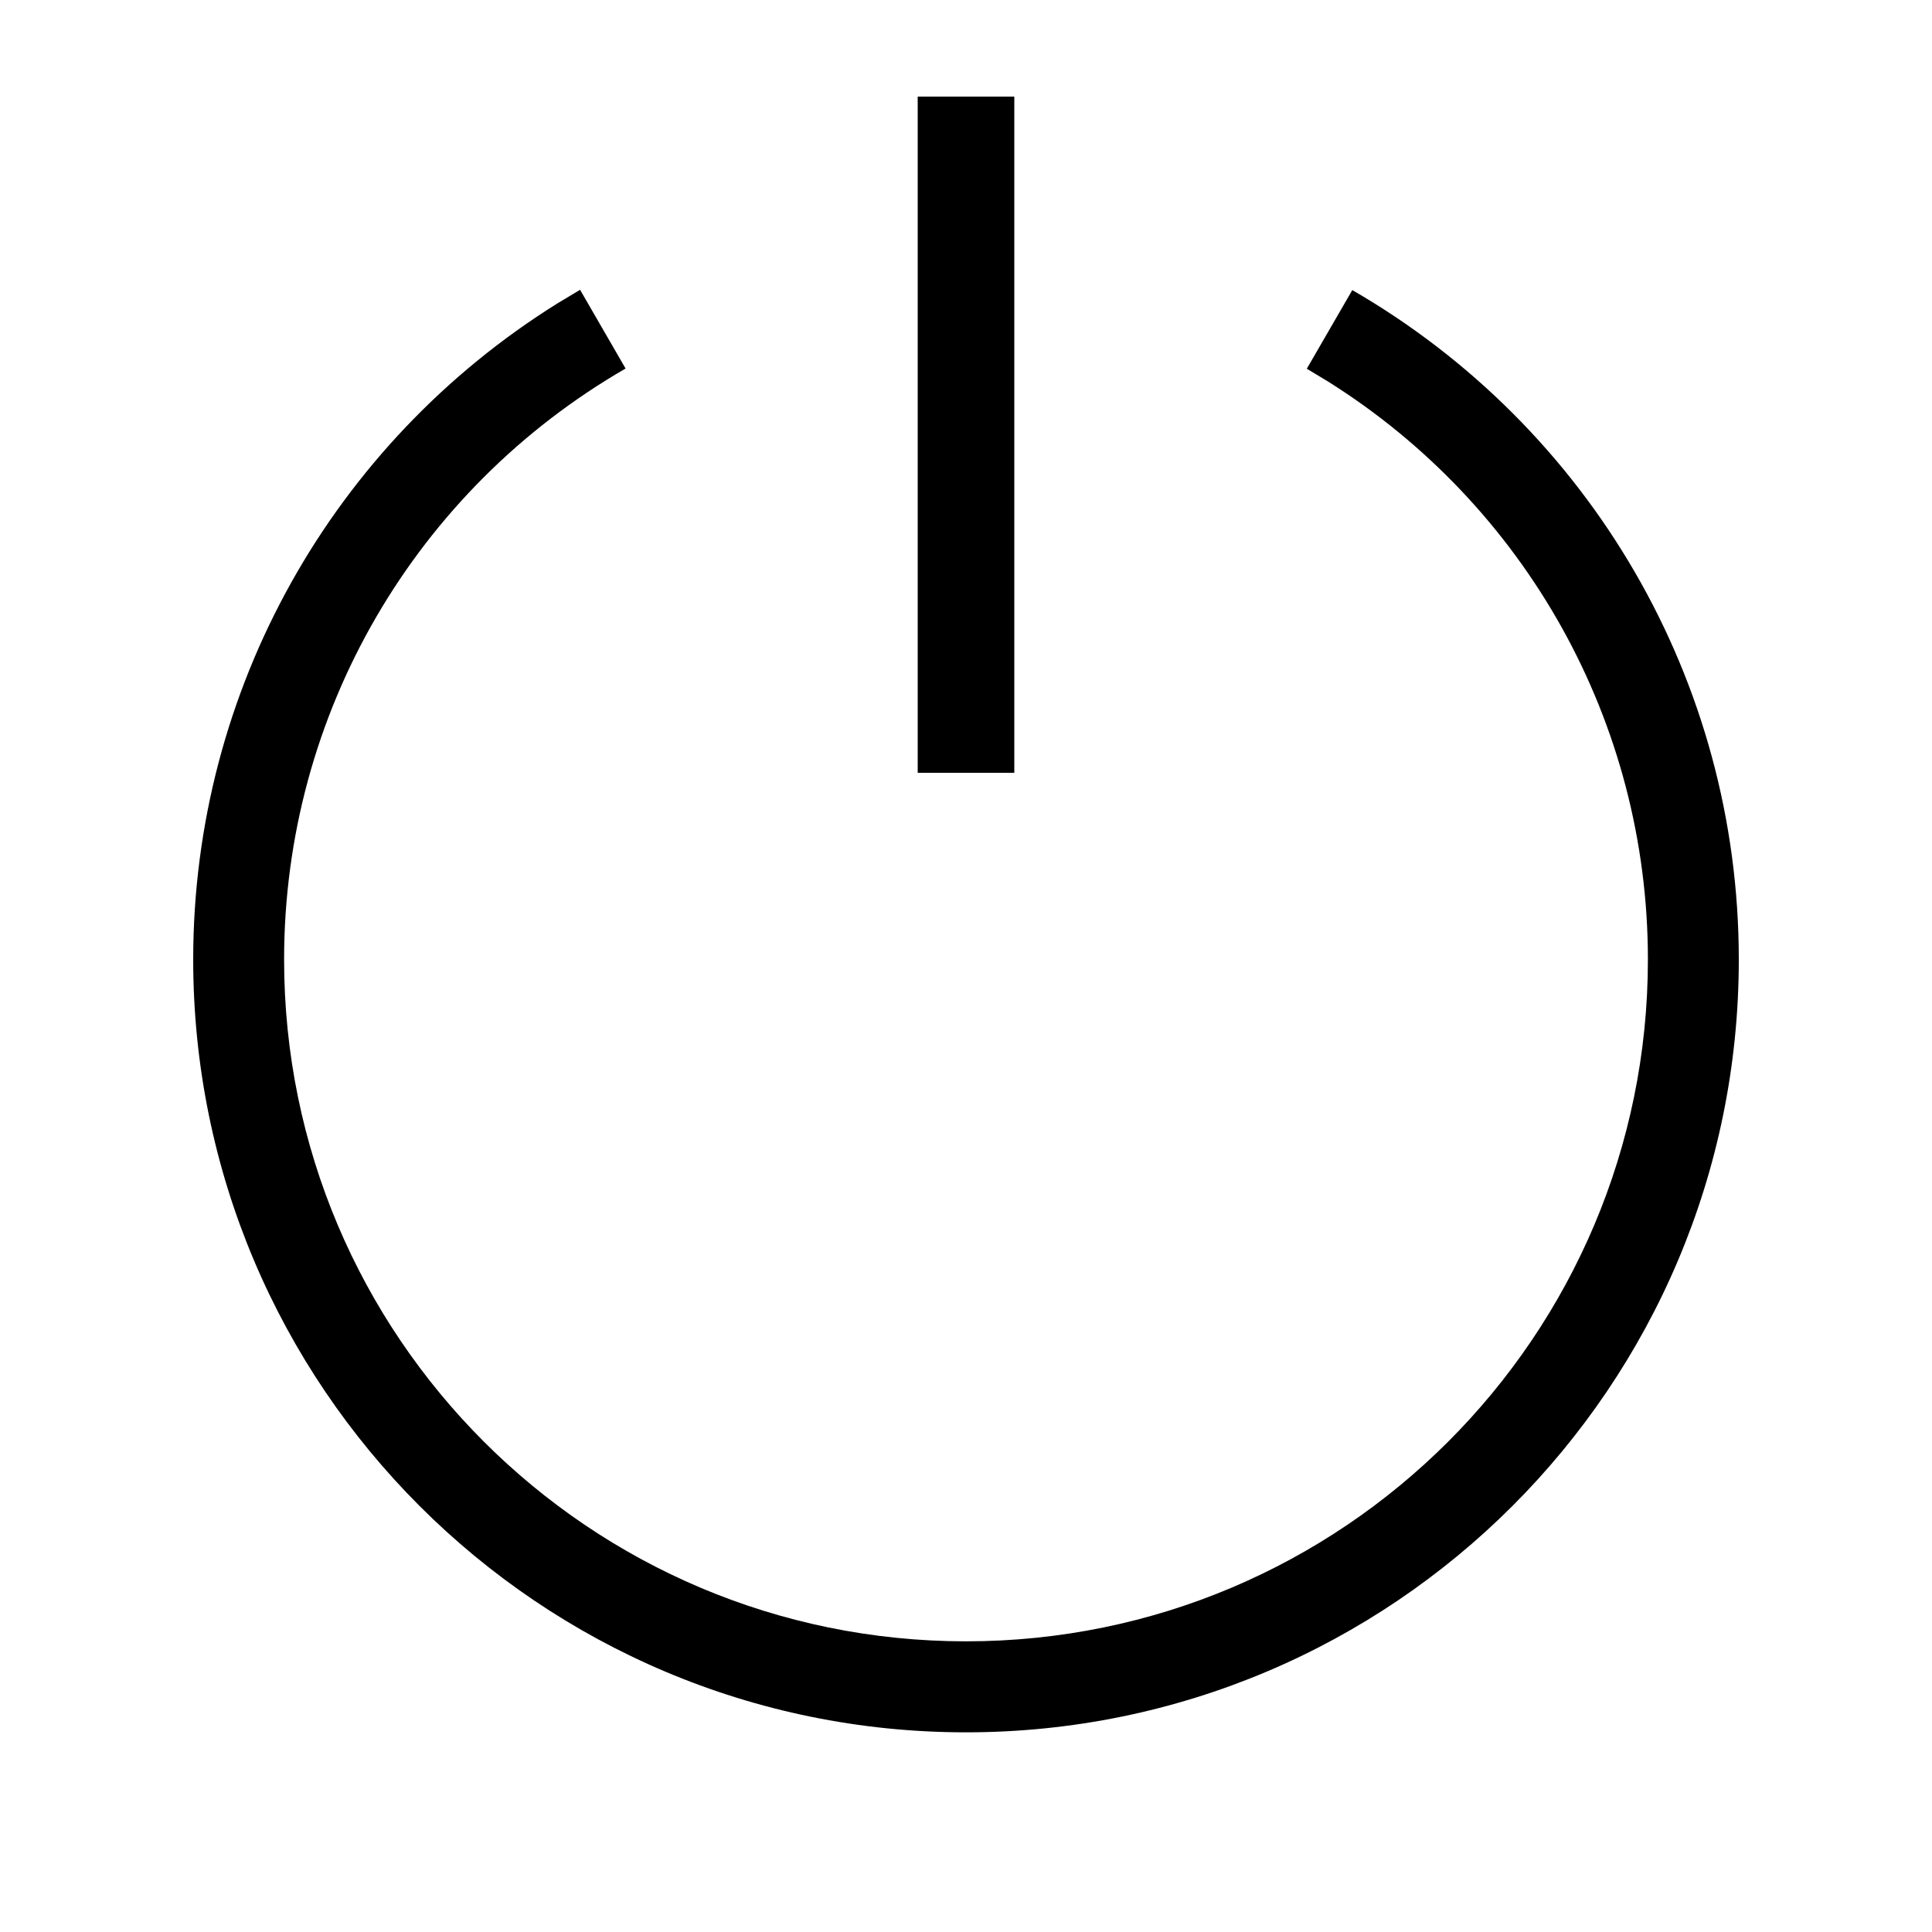 <svg width="20" height="20" viewBox="0 0 20 20" fill="none" xmlns="http://www.w3.org/2000/svg" xmlns:xlink="http://www.w3.org/1999/xlink">
	<path id="形状结合" d="M10.5 1L9.5 1L9.5 8L10.5 8L10.5 1ZM6.476 3.815L6.005 3L5.77 3.141C3.449 4.589 2 7.135 2 9.933C2 14.351 5.582 17.933 10 17.933C14.418 17.933 18 14.351 18 9.933C18 7.043 16.455 4.423 13.999 3.003L13.528 3.817L13.75 3.951C15.788 5.231 17.059 7.471 17.059 9.933C17.059 13.831 13.899 16.991 10 16.991C6.102 16.991 2.941 13.831 2.941 9.933C2.941 7.381 4.306 5.068 6.476 3.815Z" clip-rule="evenodd" fill-rule="evenodd" fill="#000000" fill-opacity="1"/>
</svg>
